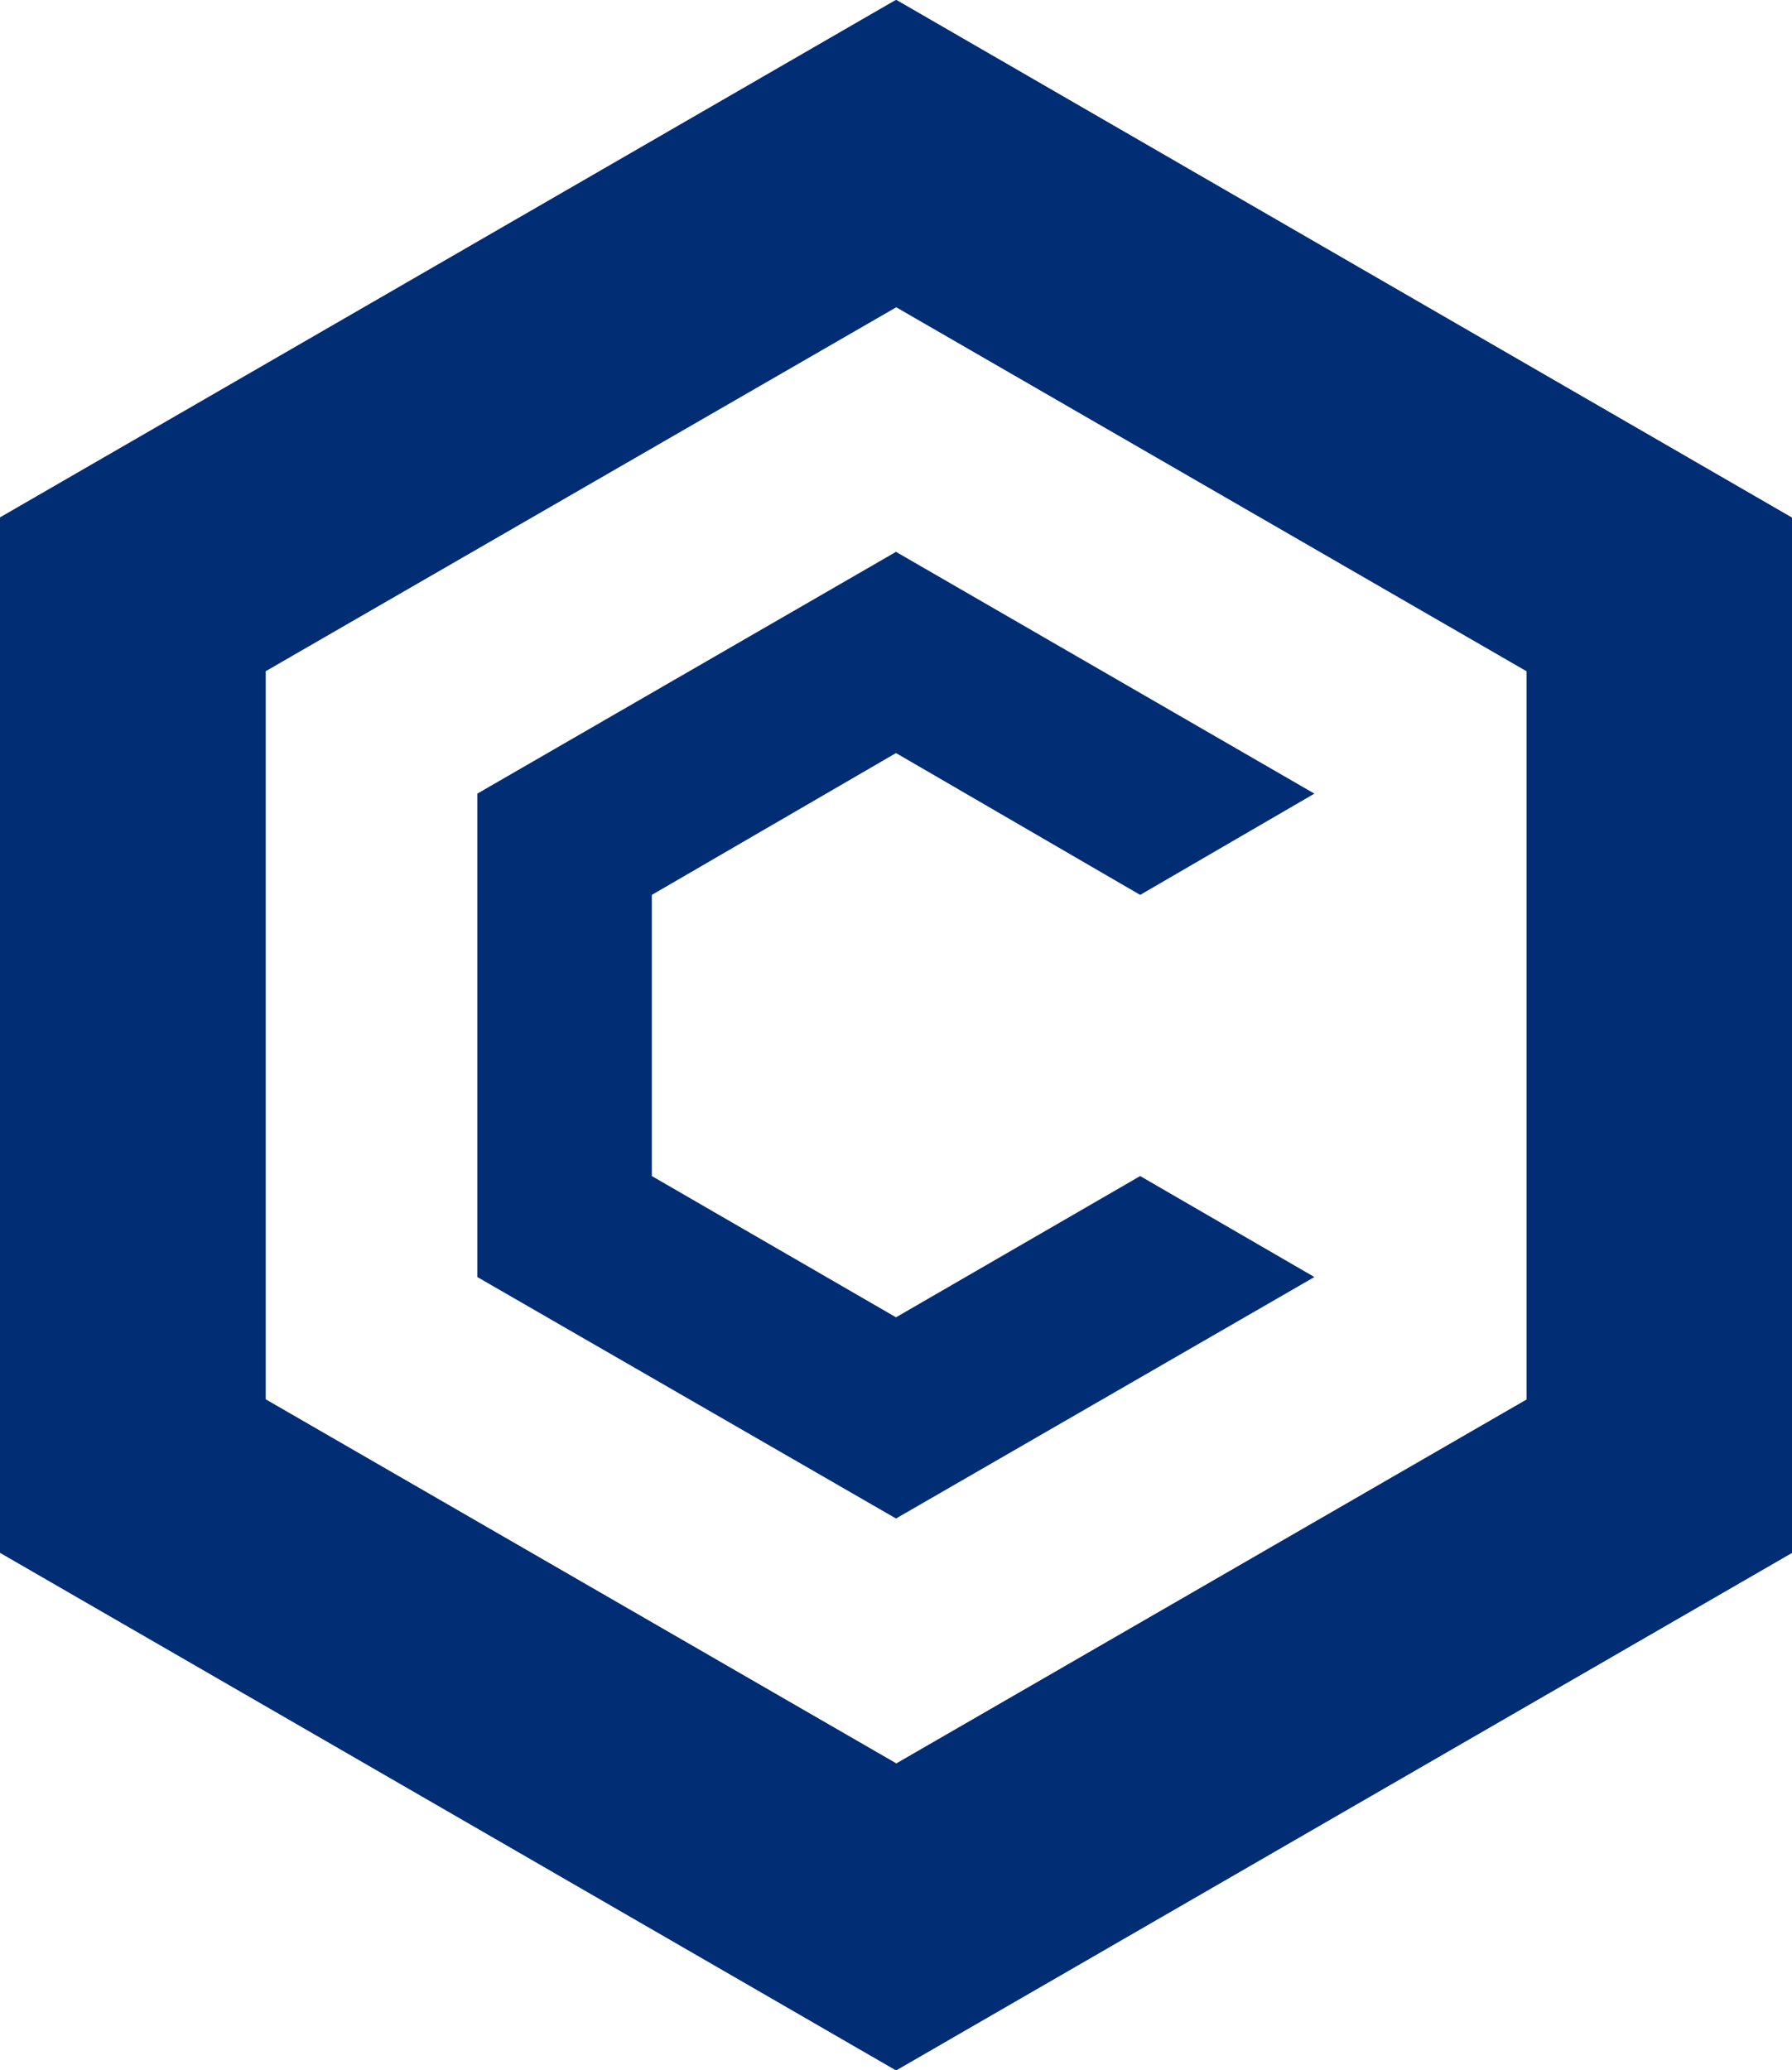 <svg xmlns="http://www.w3.org/2000/svg" viewBox="0 0 120.14 138.8"><defs><style>.cls-1{fill:#002d74;}.cls-2{fill:#002d74;}</style></defs><g id="Layer_2" data-name="Layer 2"><g id="Layer_1-2" data-name="Layer 1"><path class="cls-1" d="M60.09,0,0,34.71v69.4L60.09,138.8l60.05-34.69V34.71Zm42.26,93.83L60.09,118.24,17.81,93.83V45l42.28-24.4L102.35,45Z"/><path class="cls-2" d="M60.09,138.8l60.05-34.69V34.71L60.09,0V20.59L102.35,45V93.85L60.09,118.24Z"/><path class="cls-2" d="M60.05,0,0,34.69v69.4L60.05,138.8V118.21L17.79,93.81V45L60.05,20.57Z"/><path class="cls-2" d="M88.12,85.62,60.07,101.81,32,85.62V53.21L60.07,37,88.12,53.21,76.44,60,60.07,50.49,43.7,60V78.85l16.37,9.47,16.37-9.47Z"/></g></g></svg>